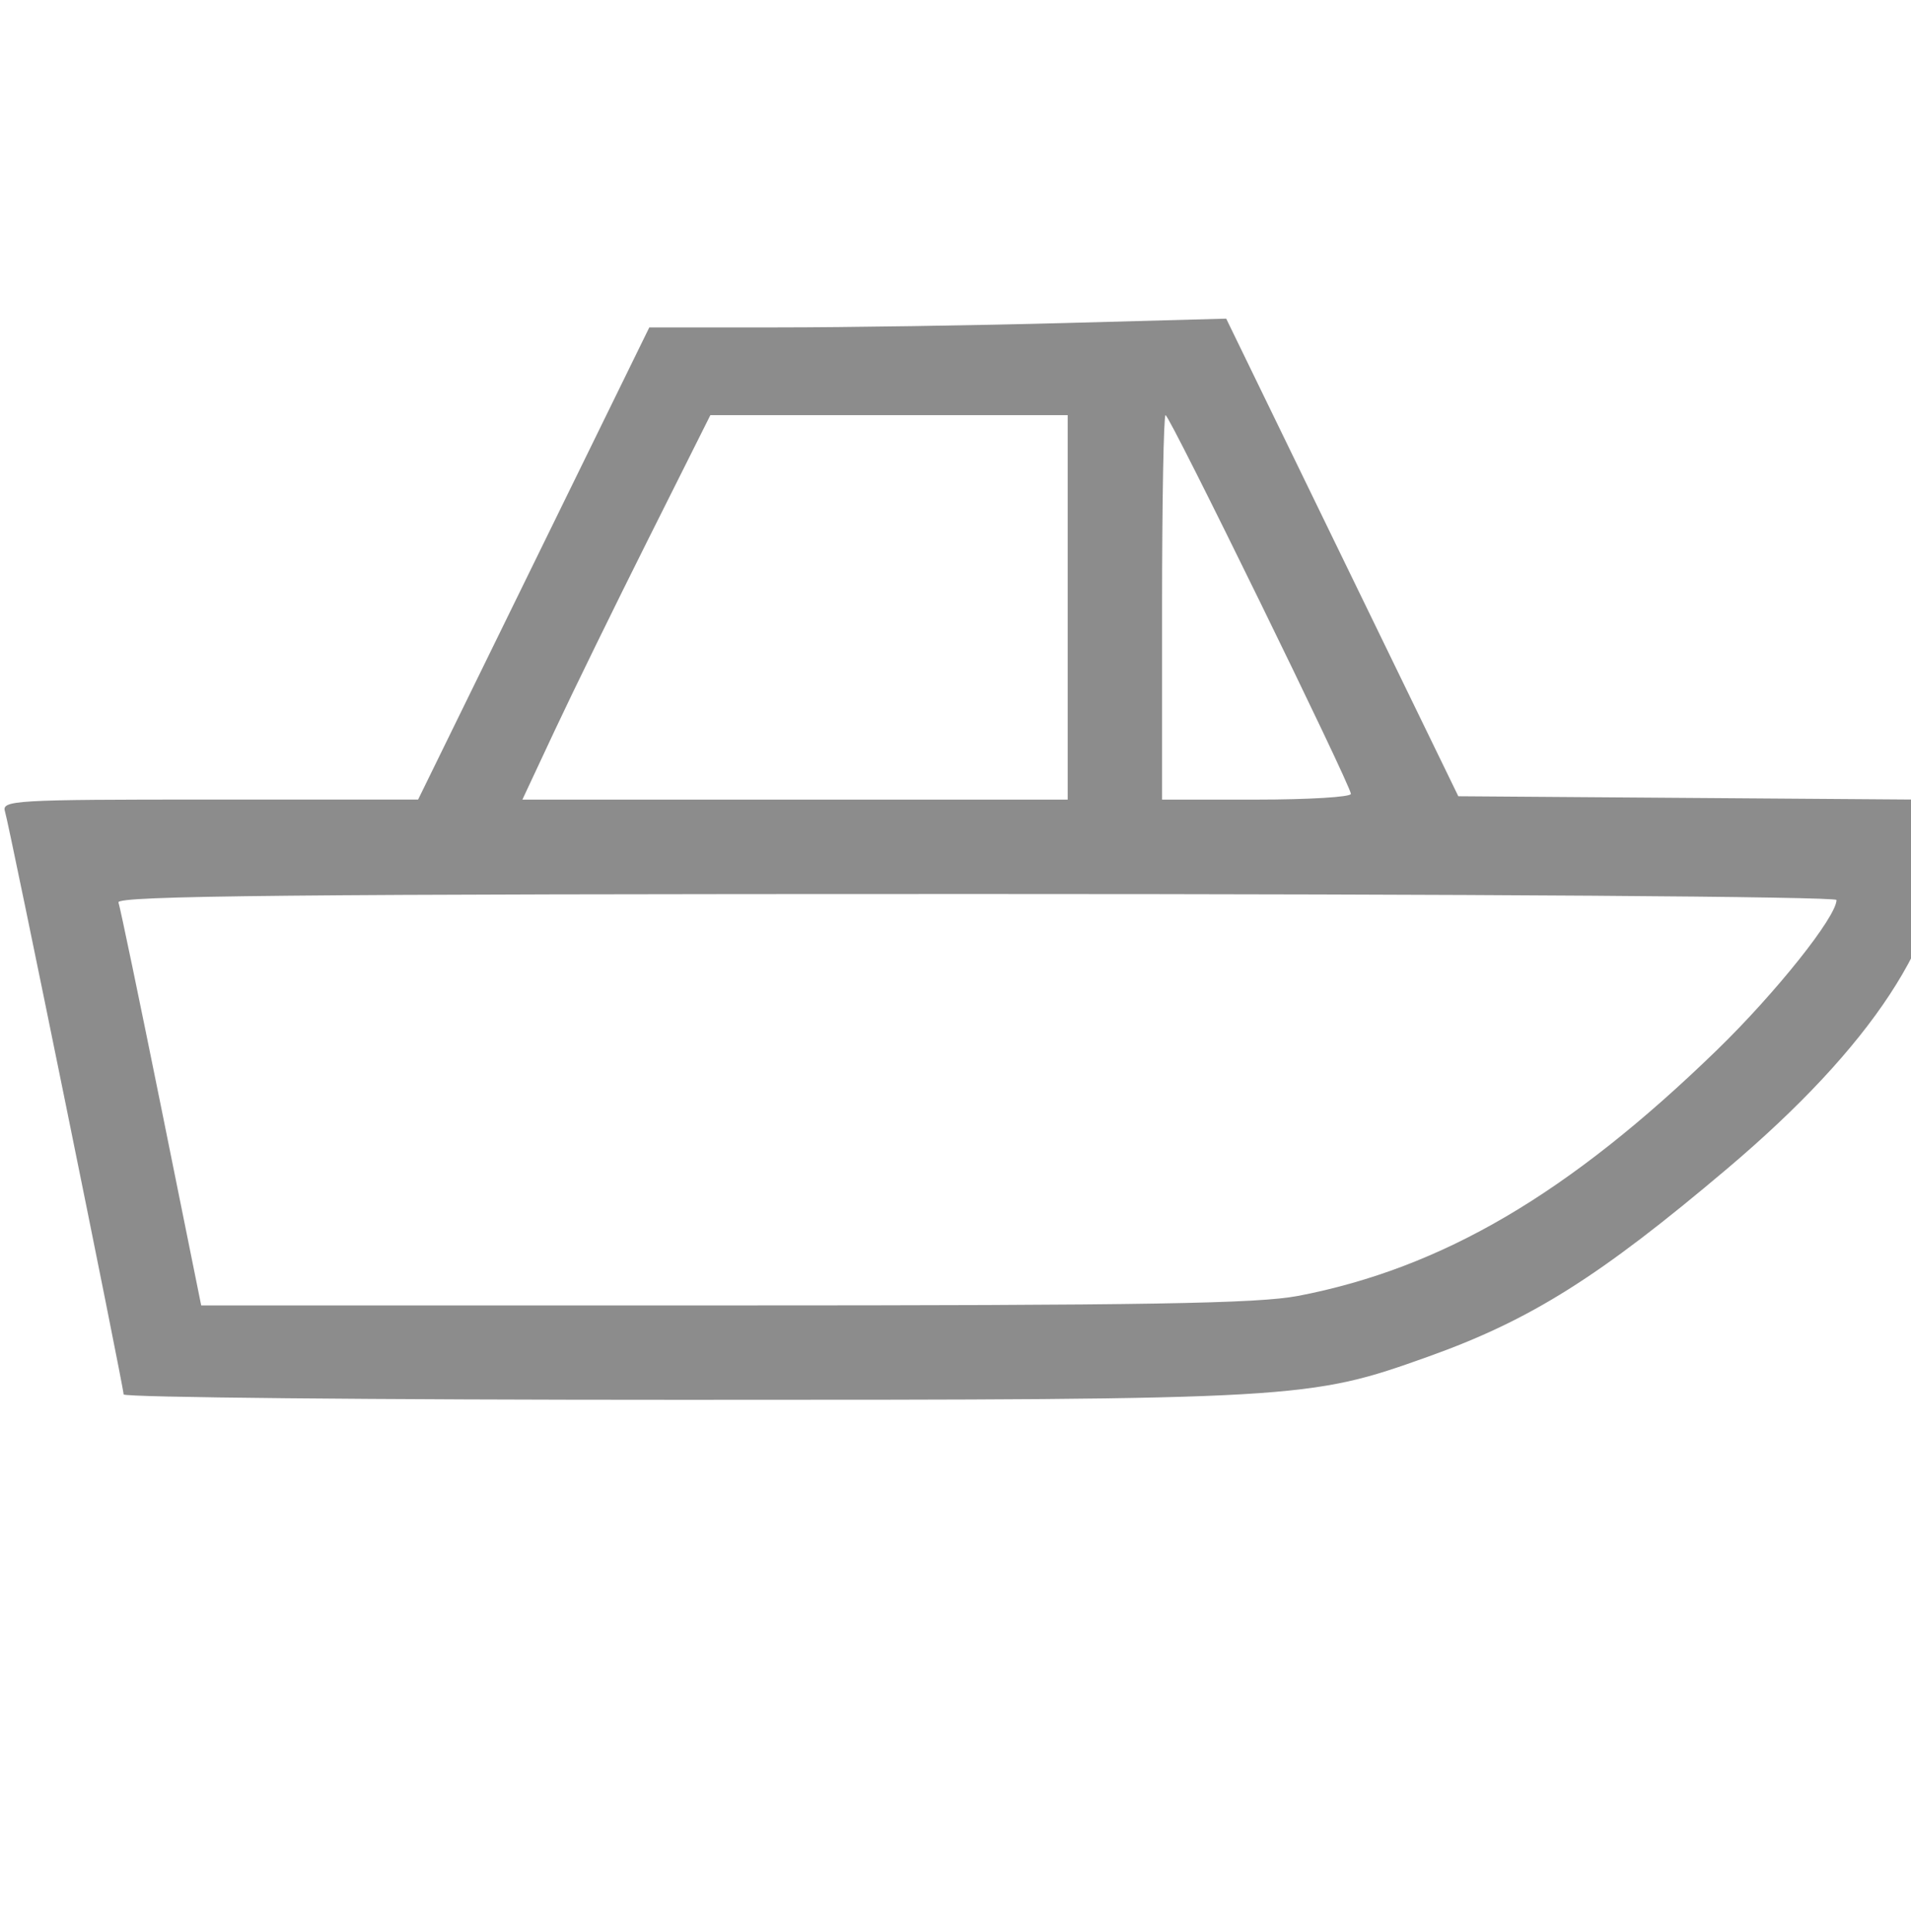 <?xml version="1.0" encoding="UTF-8" standalone="no"?>
<!-- Created with Inkscape (http://www.inkscape.org/) -->

<svg
   width="127.024"
   height="128.416"
   viewBox="0 0 33.608 33.977"
   version="1.1"
   id="svg5"
   inkscape:version="1.1.2 (1:1.1+202202050950+0a00cf5339)"
   sodipodi:docname="ship.svg"
   inkscape:export-filename="/home/felix/Mastory/math-components/assets/move.png"
   inkscape:export-xdpi="96.739998"
   inkscape:export-ydpi="96.739998"
   xmlns:inkscape="http://www.inkscape.org/namespaces/inkscape"
   xmlns:sodipodi="http://sodipodi.sourceforge.net/DTD/sodipodi-0.dtd"
   xmlns="http://www.w3.org/2000/svg"
   xmlns:svg="http://www.w3.org/2000/svg">
  <sodipodi:namedview
     id="namedview7"
     pagecolor="#ffffff"
     bordercolor="#666666"
     borderopacity="1.0"
     inkscape:pageshadow="2"
     inkscape:pageopacity="0.0"
     inkscape:pagecheckerboard="0"
     inkscape:document-units="mm"
     showgrid="false"
     fit-margin-top="0"
     fit-margin-left="0"
     fit-margin-right="0"
     fit-margin-bottom="0"
     inkscape:zoom="1.0975309"
     inkscape:cx="217.76153"
     inkscape:cy="202.72778"
     inkscape:window-width="1920"
     inkscape:window-height="1019"
     inkscape:window-x="0"
     inkscape:window-y="30"
     inkscape:window-maximized="1"
     inkscape:current-layer="layer1"
     units="px"
     width="20.485px" />
  <defs
     id="defs2">
    <inkscape:path-effect
       effect="fill_between_many"
       method="originald"
       linkedpaths="#path7501,0,1"
       id="path-effect7503"
       is_visible="true"
       lpeversion="0"
       join="true"
       close="true"
       autoreverse="true"
       applied="false" />
  </defs>
  <g
     inkscape:label="Ebene 1"
     inkscape:groupmode="layer"
     id="layer1"
     transform="translate(5.637,-16.498)">
    <path
       style="fill:#8c8c8c;stroke-width:0.119;fill-opacity:1"
       d="m -3.463,41.018 c 0,-0.132 -2.008,-9.997 -2.087,-10.253 -0.06,-0.195 0.165,-0.208 3.601,-0.208 h 3.665 l 2.033,-4.151 2.033,-4.151 h 2.237 c 1.23,0 3.513,-0.035 5.073,-0.077 l 2.836,-0.077 2.041,4.199 2.041,4.199 4.274,0.031 4.274,0.031 -0.004,0.68 c -0.01,1.733 -1.272,3.655 -3.812,5.804 -2.252,1.905 -3.459,2.664 -5.265,3.309 -2.096,0.749 -2.249,0.758 -13.126,0.758 -5.398,2.6e-4 -9.814,-0.042 -9.814,-0.095 z M 17.192,39.285 c 2.539,-0.49 4.758,-1.792 7.365,-4.322 1.034,-1.004 2.104,-2.345 2.104,-2.64 0,-0.06 -6.421,-0.105 -15.134,-0.105 -12.056,0 -15.123,0.03 -15.081,0.148 0.029,0.082 0.368,1.709 0.754,3.617 l 0.701,3.469 9.21,2.37e-4 c 7.453,2.39e-4 9.376,-0.032 10.081,-0.168 z M 13.14,27.178 V 23.798 H 9.998 6.856 l -1.084,2.164 c -0.596,1.19 -1.34,2.711 -1.653,3.38 L 3.55,30.558 h 4.795 4.795 z m 4.981,3.28 c 0,-0.147 -3.188,-6.66 -3.26,-6.66 -0.033,0 -0.061,1.521 -0.061,3.38 v 3.38 h 1.66 c 0.913,0 1.66,-0.045 1.66,-0.1 z"
       id="path16888" />
  </g>
</svg>
